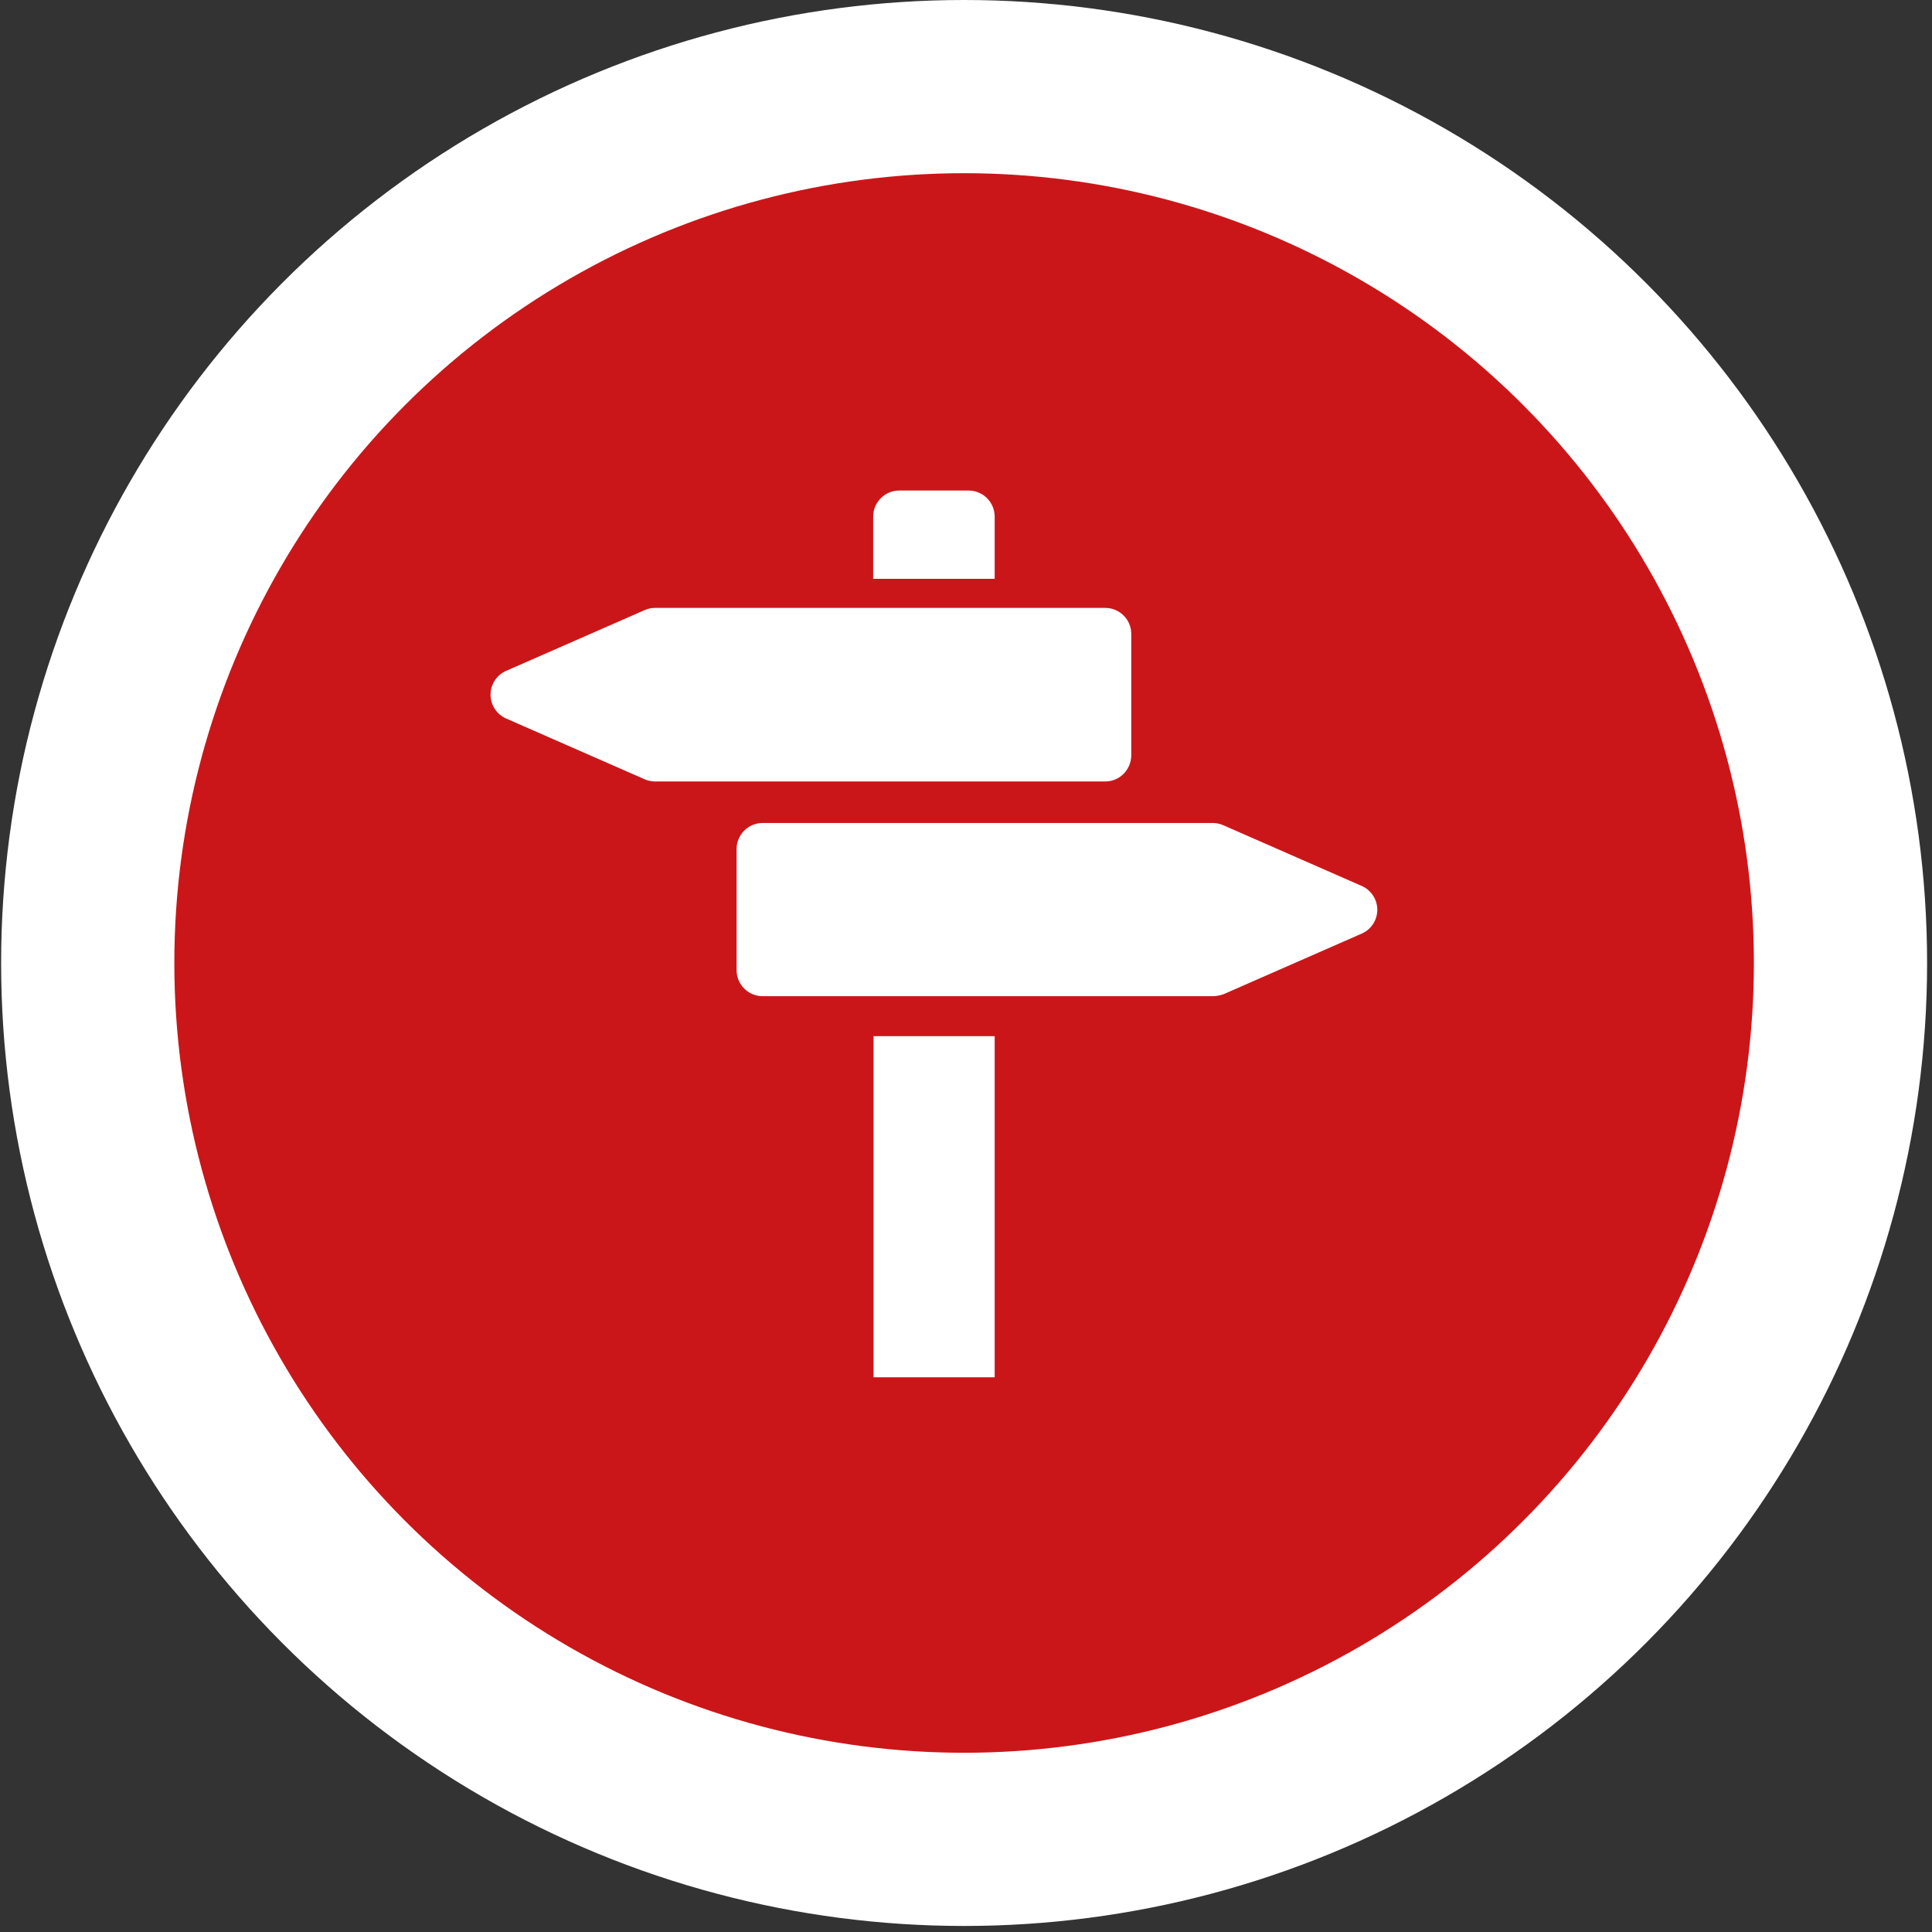 <?xml version="1.0" encoding="utf-8"?>
<!-- Generator: $$$/GeneralStr/196=Adobe Illustrator 27.6.0, SVG Export Plug-In . SVG Version: 6.00 Build 0)  -->
<svg version="1.1" id="Capa_1" xmlns="http://www.w3.org/2000/svg" xmlns:xlink="http://www.w3.org/1999/xlink" x="0px" y="0px"
	 viewBox="0 0 512 512" style="enable-background:new 0 0 512 512;" xml:space="preserve">
<rect x="0" y="0" width="512" height="512" fill="#333333" stroke="none"/>
<style type="text/css">
	.st0{fill:#FFFFFF;}
	.st1{fill:#CB1619;}
</style>
<circle id="Ellisse_37_00000075854099618292727040000001564023983636132995_" class="st0" cx="255.5" cy="255.2" r="255.2"/>
<circle id="Ellisse_29_00000054952137736098796320000007282198008049087113_" class="st1" cx="255.5" cy="255.2" r="209.3"/>
<path class="st0" d="M292.9,207.1H173.6c-0.9,0-1.9-0.2-2.8-0.6l-36.7-16.1c-2.5-1.1-4.1-3.6-4.1-6.3s1.6-5.2,4.1-6.3l36.7-16.1
	c0.9-0.4,1.8-0.6,2.8-0.6h119.3c3.8,0,6.9,3.1,6.9,6.9v32.1C299.8,204,296.7,207.1,292.9,207.1L292.9,207.1z"/>
<path class="st0" d="M321.4,264H202.1c-3.8,0-6.9-3.1-6.9-6.9V225c0-3.8,3.1-6.9,6.9-6.9h119.3c0.9,0,1.9,0.2,2.8,0.6l36.7,16.1
	c2.5,1.1,4.1,3.6,4.1,6.3s-1.6,5.2-4.1,6.3l-36.7,16.1C323.3,263.8,322.3,264,321.4,264z"/>
<path class="st0" d="M263.6,153.4v-16.5c0-3.8-3.1-6.9-6.9-6.9h-18.4c-3.8,0-6.9,3.1-6.9,6.9v16.5H263.6z"/>
<path class="st0" d="M263.6,365v-90.4h-32.1V365C240.9,365,257,365,263.6,365z"/>
</svg>
